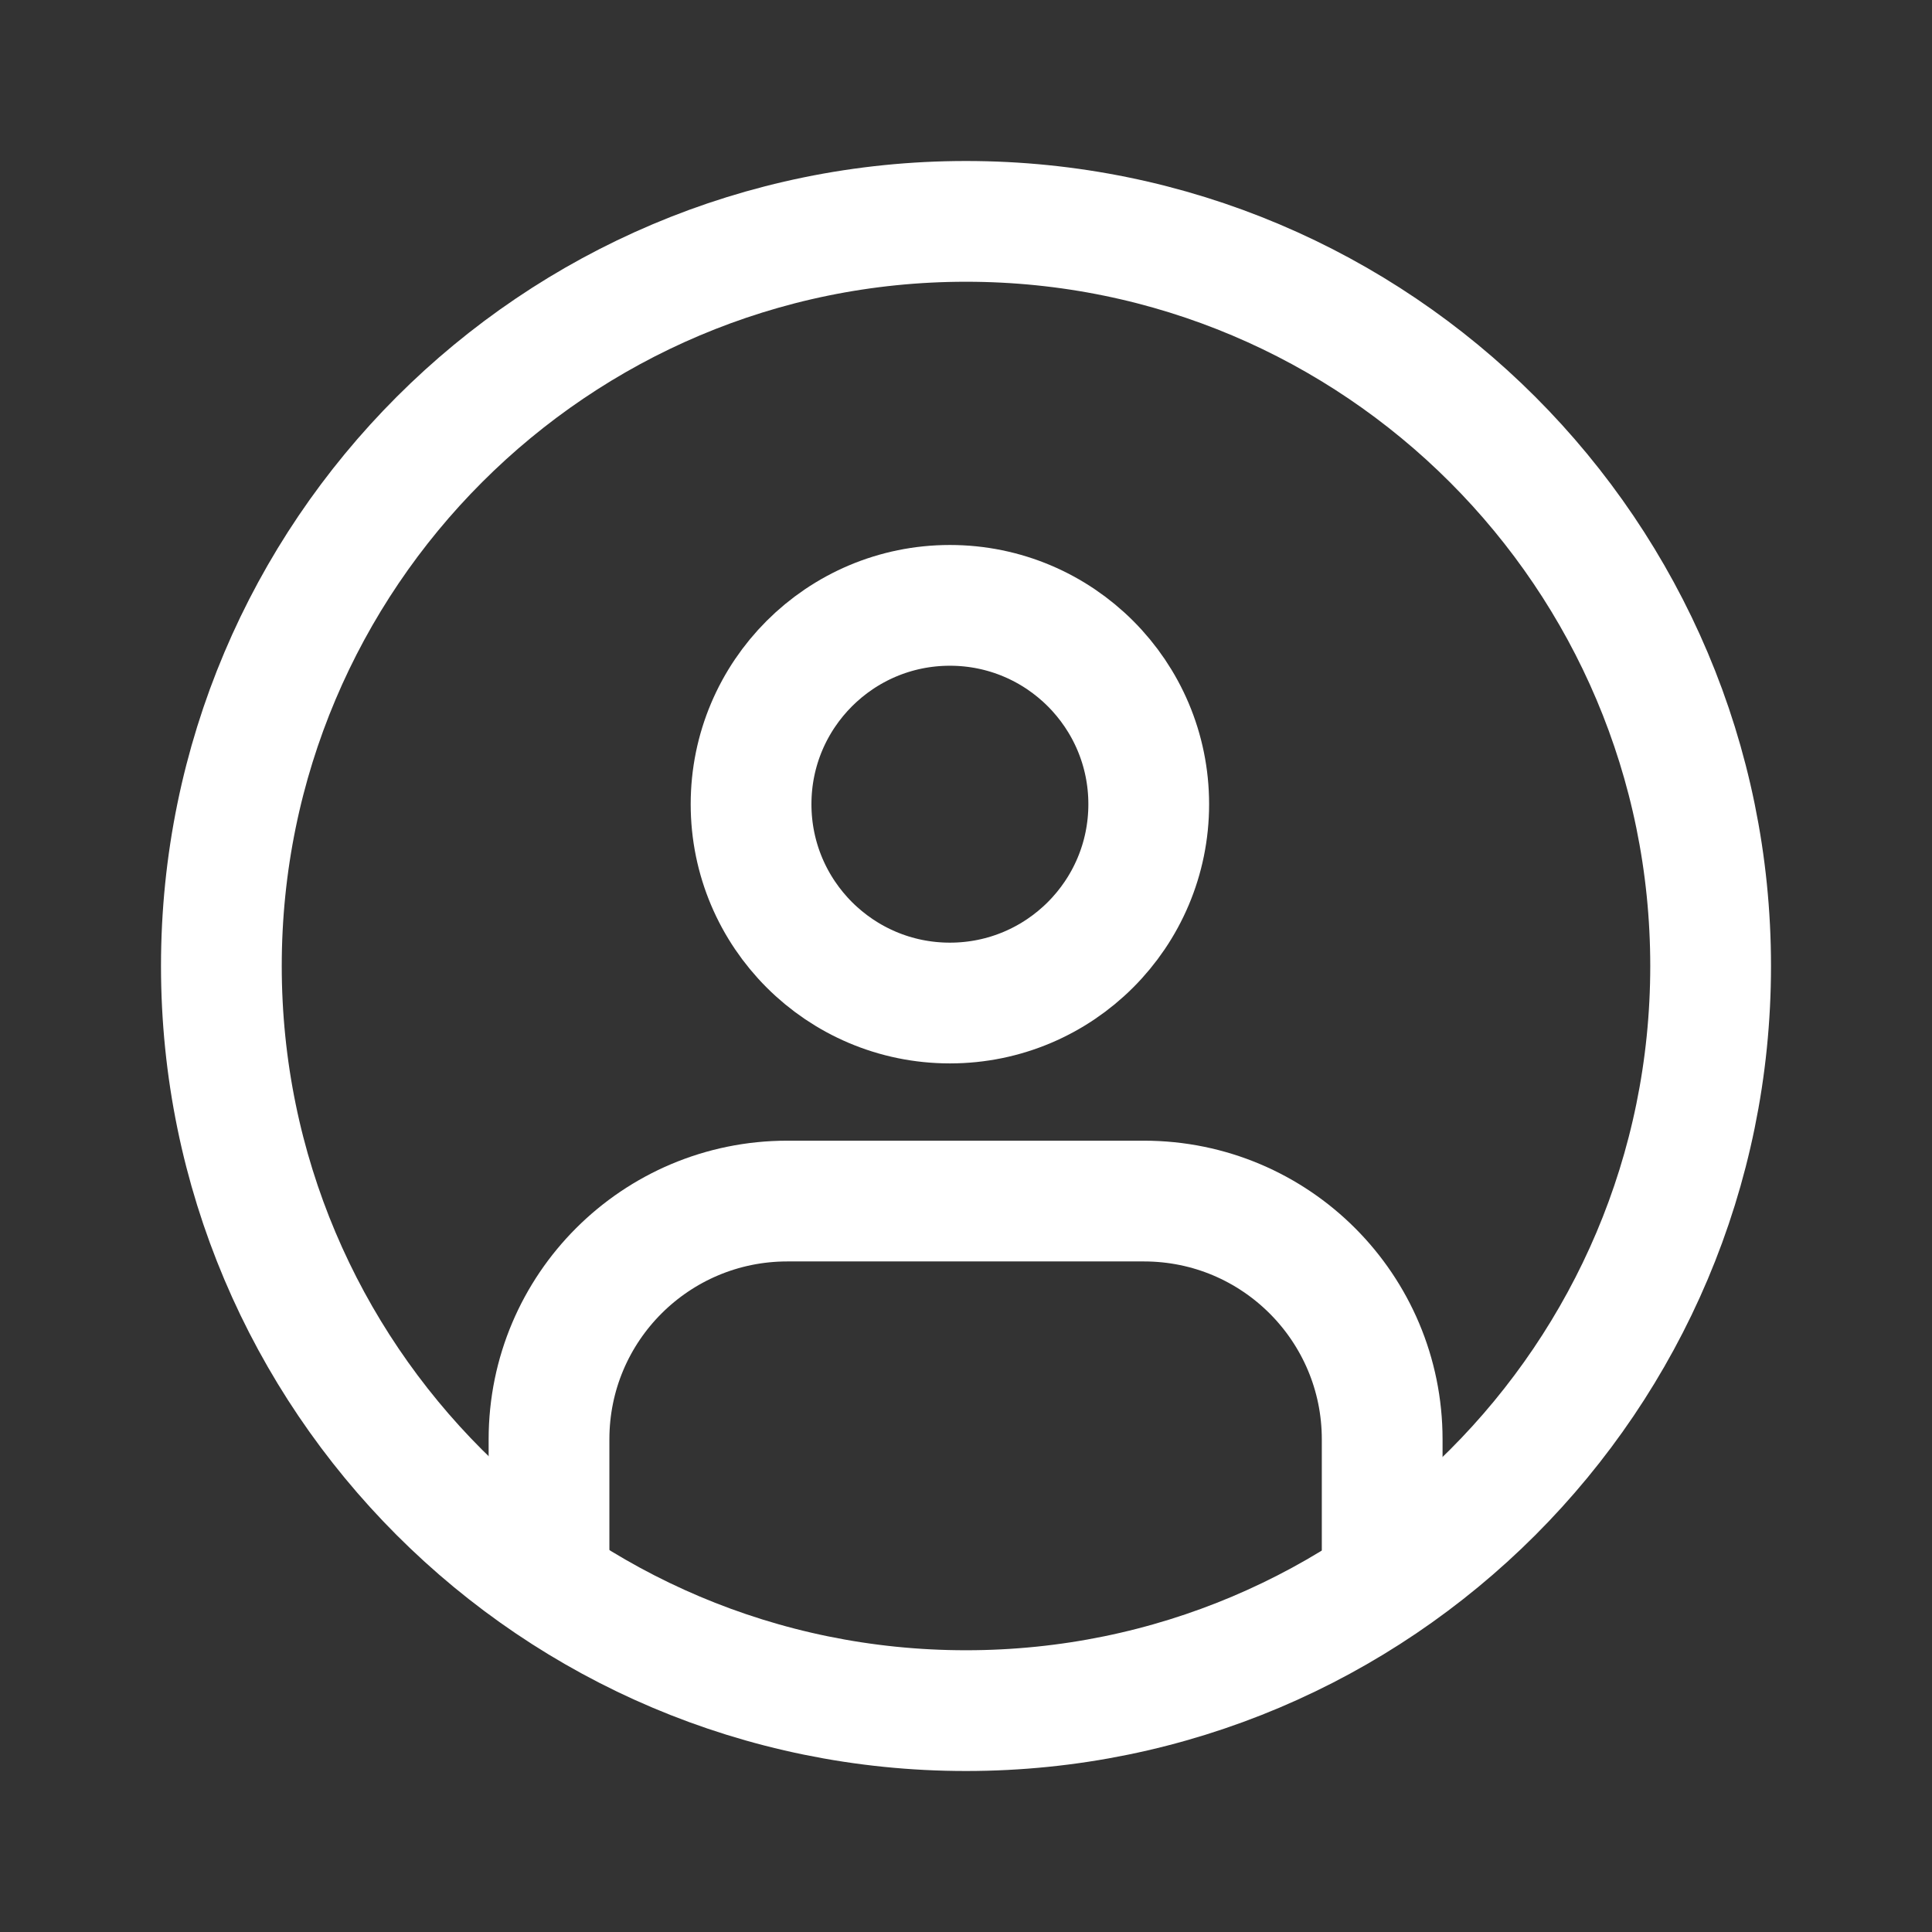 <svg width="28" height="28" viewBox="0 0 24 24" fill="none" xmlns="http://www.w3.org/2000/svg">
<rect x="0" y="0" width="24" height="24" fill="#333333" stroke="none"/>
<path d="M11.8 12.46C13.164 12.46 14.27 11.354 14.27 9.99C14.27 8.626 13.164 7.52 11.8 7.52C10.436 7.52 9.33 8.626 9.33 9.99C9.33 11.354 10.436 12.46 11.8 12.46Z" stroke="white" stroke-width="1.5" stroke-linecap="round" stroke-linejoin="round"/>
<path d="M6.82 19.29V17.88C6.82 16.24 8.15 14.92 9.78 14.92H14.21C15.85 14.92 17.17 16.25 17.17 17.88V19.29" stroke="white" stroke-width="1.5" stroke-linecap="round" stroke-linejoin="round"/>
<path d="M12 21.25C17.109 21.25 21.25 17.108 21.25 12C21.25 6.891 17.109 2.75 12 2.75C6.891 2.75 2.75 6.891 2.75 12C2.75 17.108 6.891 21.25 12 21.25Z" stroke="white" stroke-width="1.5" stroke-linecap="round" stroke-linejoin="round"/>
</svg>
